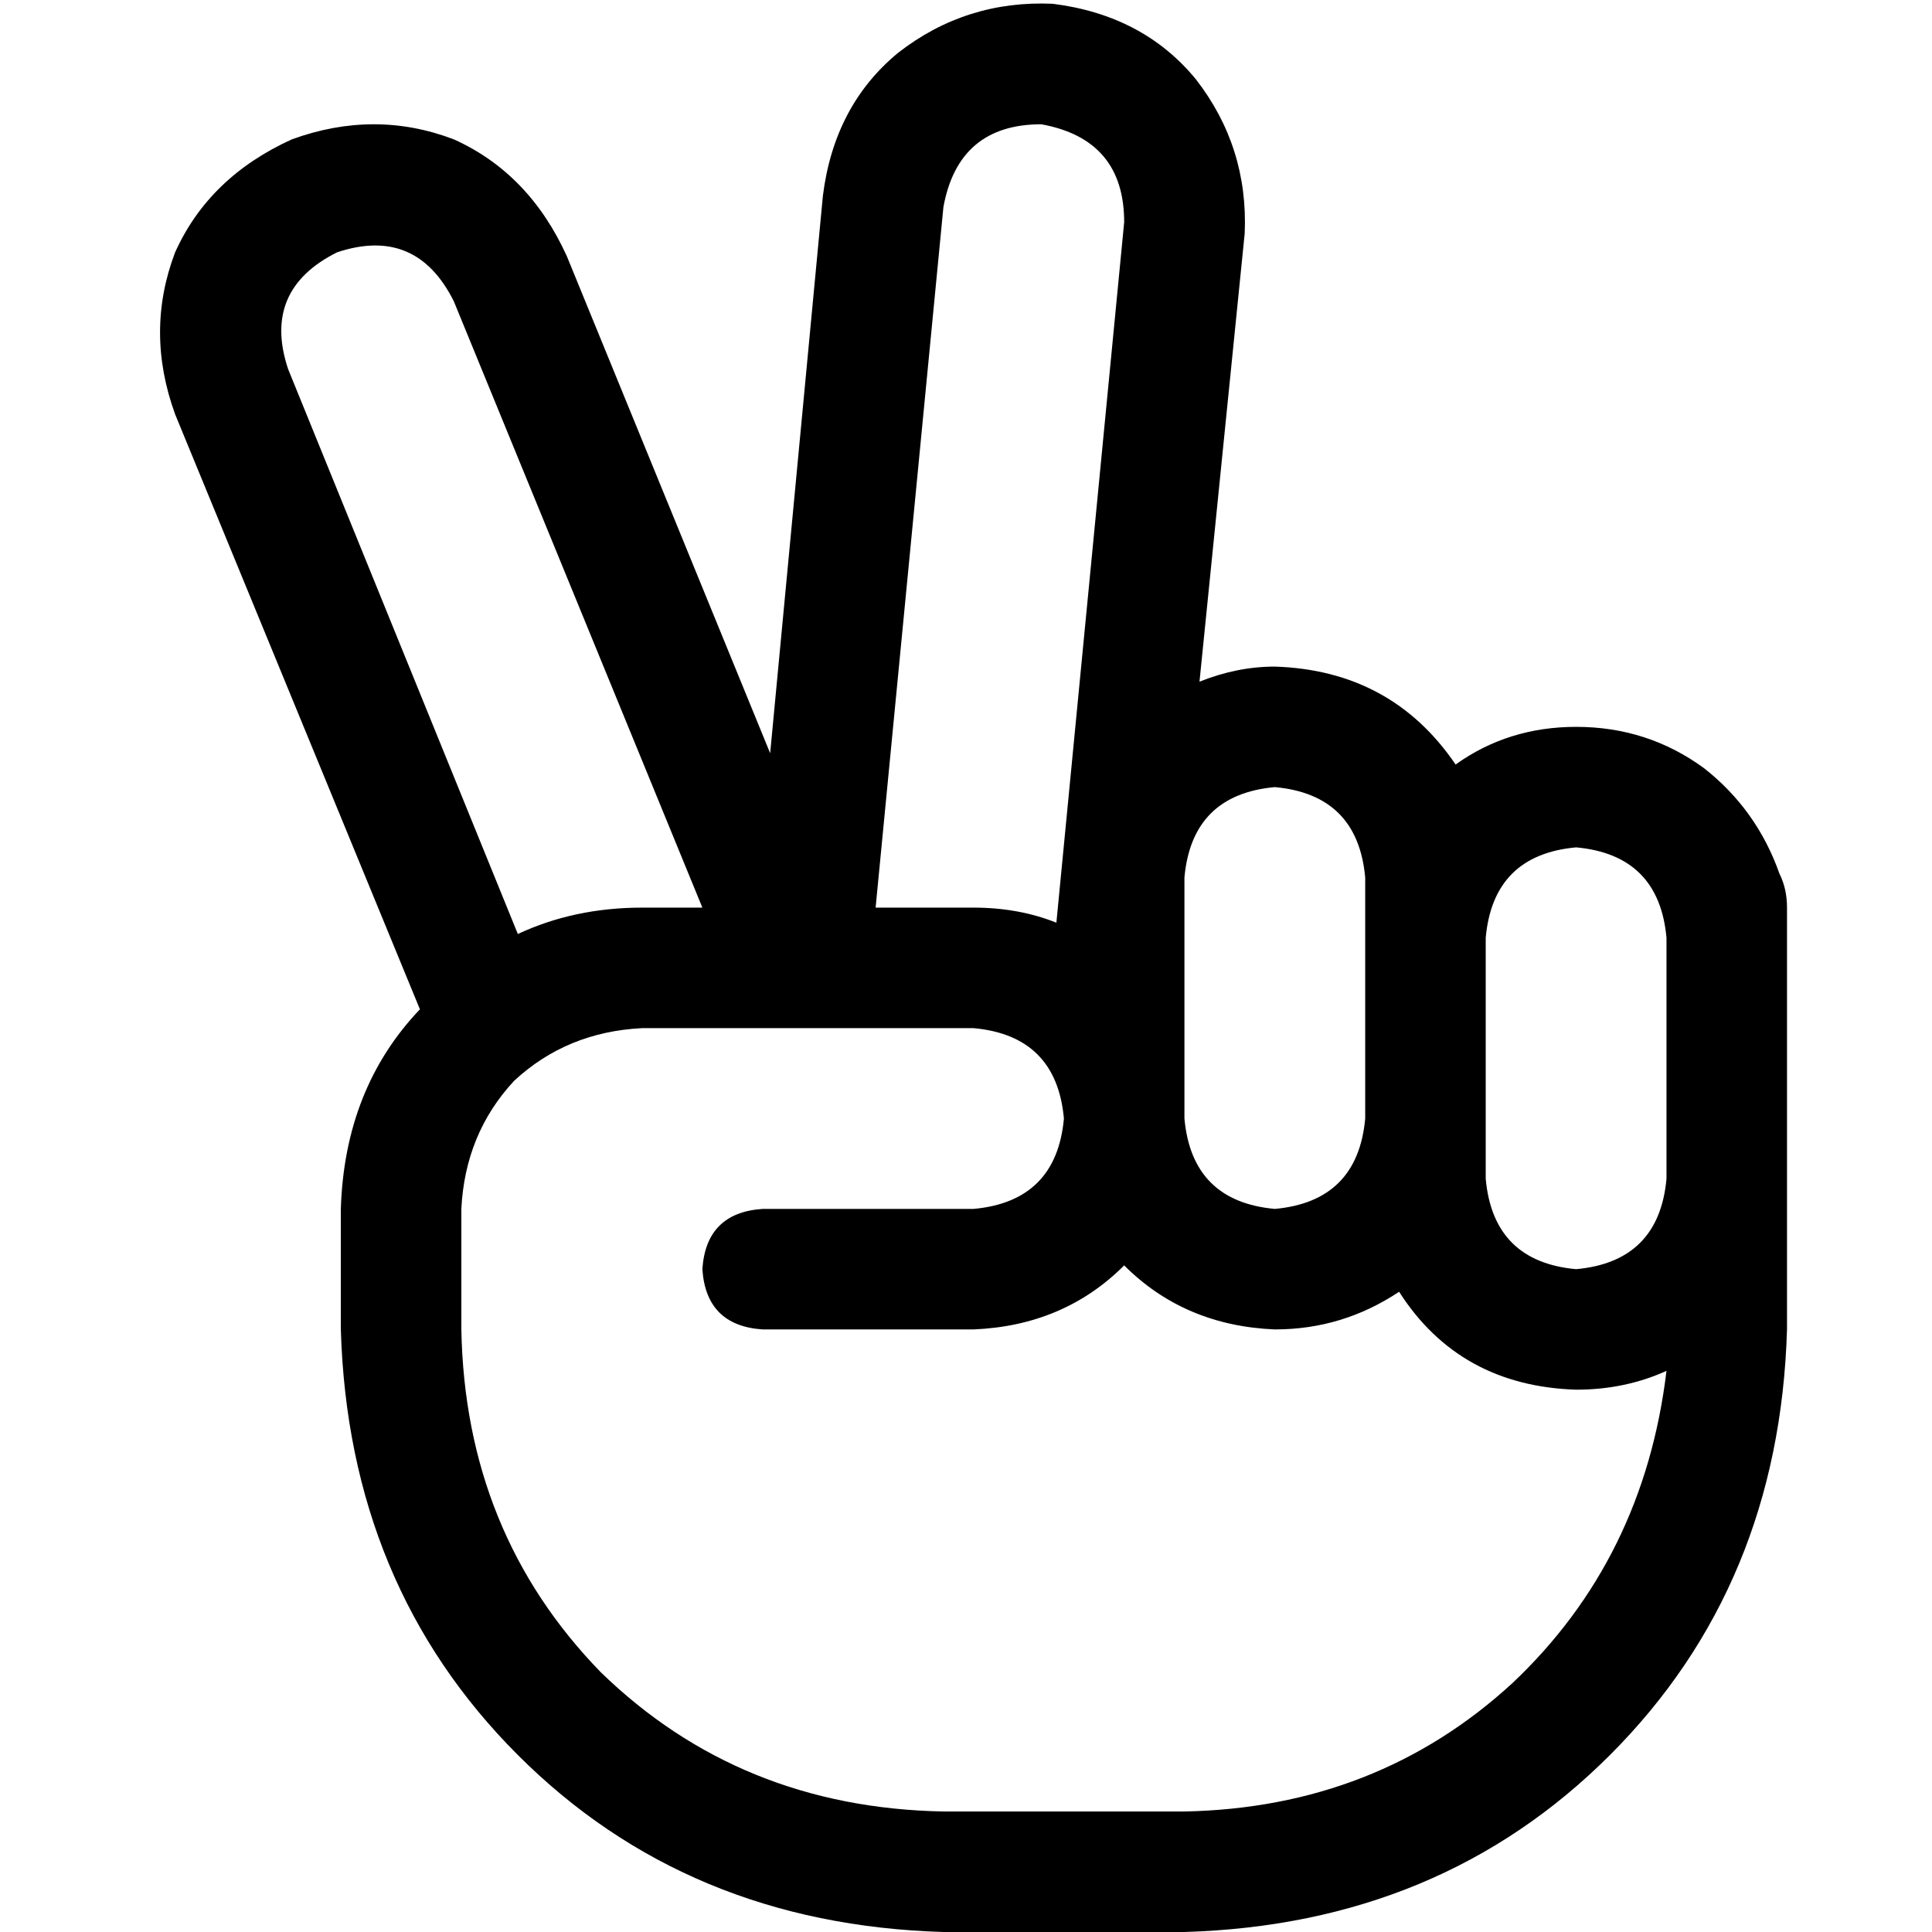 <svg xmlns="http://www.w3.org/2000/svg" viewBox="0 0 512 512">
  <path d="M 278.955 0.998 Q 256 0 238.035 13.973 L 238.035 13.973 Q 221.068 27.945 218.074 51.899 L 204.101 199.61 L 150.207 67.867 Q 140.226 45.91 120.265 36.928 Q 99.306 28.943 77.349 36.928 Q 55.392 46.908 46.409 66.869 Q 38.425 87.828 46.409 109.786 L 111.283 267.478 Q 91.322 288.437 90.324 320.374 L 90.324 352.312 Q 92.32 420.179 137.232 465.092 Q 182.144 510.004 250.012 512 L 313.887 512 Q 381.754 510.004 426.667 465.092 Q 471.579 420.179 473.575 352.312 L 473.575 312.39 L 473.575 312.39 L 473.575 248.515 L 473.575 248.515 L 473.575 240.53 Q 473.575 235.54 471.579 231.548 Q 465.591 214.581 451.618 203.602 Q 436.647 192.624 417.684 192.624 Q 399.719 192.624 385.747 202.604 Q 368.78 177.653 337.84 176.655 Q 327.86 176.655 317.879 180.647 L 329.856 61.879 Q 330.854 38.924 316.881 20.959 Q 302.908 3.992 278.955 0.998 L 278.955 0.998 Z M 137.232 247.517 L 76.351 97.809 Q 69.365 76.85 89.326 66.869 Q 110.285 59.883 120.265 79.844 L 186.136 240.53 L 170.168 240.53 Q 152.203 240.53 137.232 247.517 L 137.232 247.517 Z M 257.996 240.53 L 232.047 240.53 L 250.012 54.893 Q 254.004 32.936 275.961 32.936 Q 297.918 36.928 297.918 58.885 L 279.953 244.522 Q 269.973 240.53 257.996 240.53 L 257.996 240.53 Z M 337.84 208.593 Q 359.797 210.589 361.793 232.546 L 361.793 248.515 L 361.793 296.421 Q 359.797 318.378 337.84 320.374 Q 315.883 318.378 313.887 296.421 L 313.887 296.421 L 313.887 232.546 Q 315.883 210.589 337.84 208.593 L 337.84 208.593 Z M 370.776 342.331 Q 386.745 367.283 417.684 368.281 Q 430.659 368.281 441.637 363.29 Q 435.649 413.193 400.717 446.129 Q 364.788 479.064 313.887 480.062 L 250.012 480.062 Q 196.117 479.064 159.189 443.135 Q 123.259 406.207 122.261 352.312 L 122.261 320.374 Q 123.259 300.413 136.234 286.441 Q 150.207 273.466 170.168 272.468 L 257.996 272.468 Q 279.953 274.464 281.949 296.421 L 281.949 296.421 Q 279.953 318.378 257.996 320.374 L 202.105 320.374 Q 187.135 321.372 186.136 336.343 Q 187.135 351.314 202.105 352.312 L 257.996 352.312 Q 281.949 351.314 297.918 335.345 Q 313.887 351.314 337.84 352.312 Q 355.805 352.312 370.776 342.331 L 370.776 342.331 Z M 441.637 312.39 Q 439.641 334.347 417.684 336.343 Q 395.727 334.347 393.731 312.39 L 393.731 296.421 L 393.731 248.515 Q 395.727 226.558 417.684 224.561 Q 439.641 226.558 441.637 248.515 L 441.637 248.515 L 441.637 312.39 L 441.637 312.39 L 441.637 312.39 Z" />
</svg>